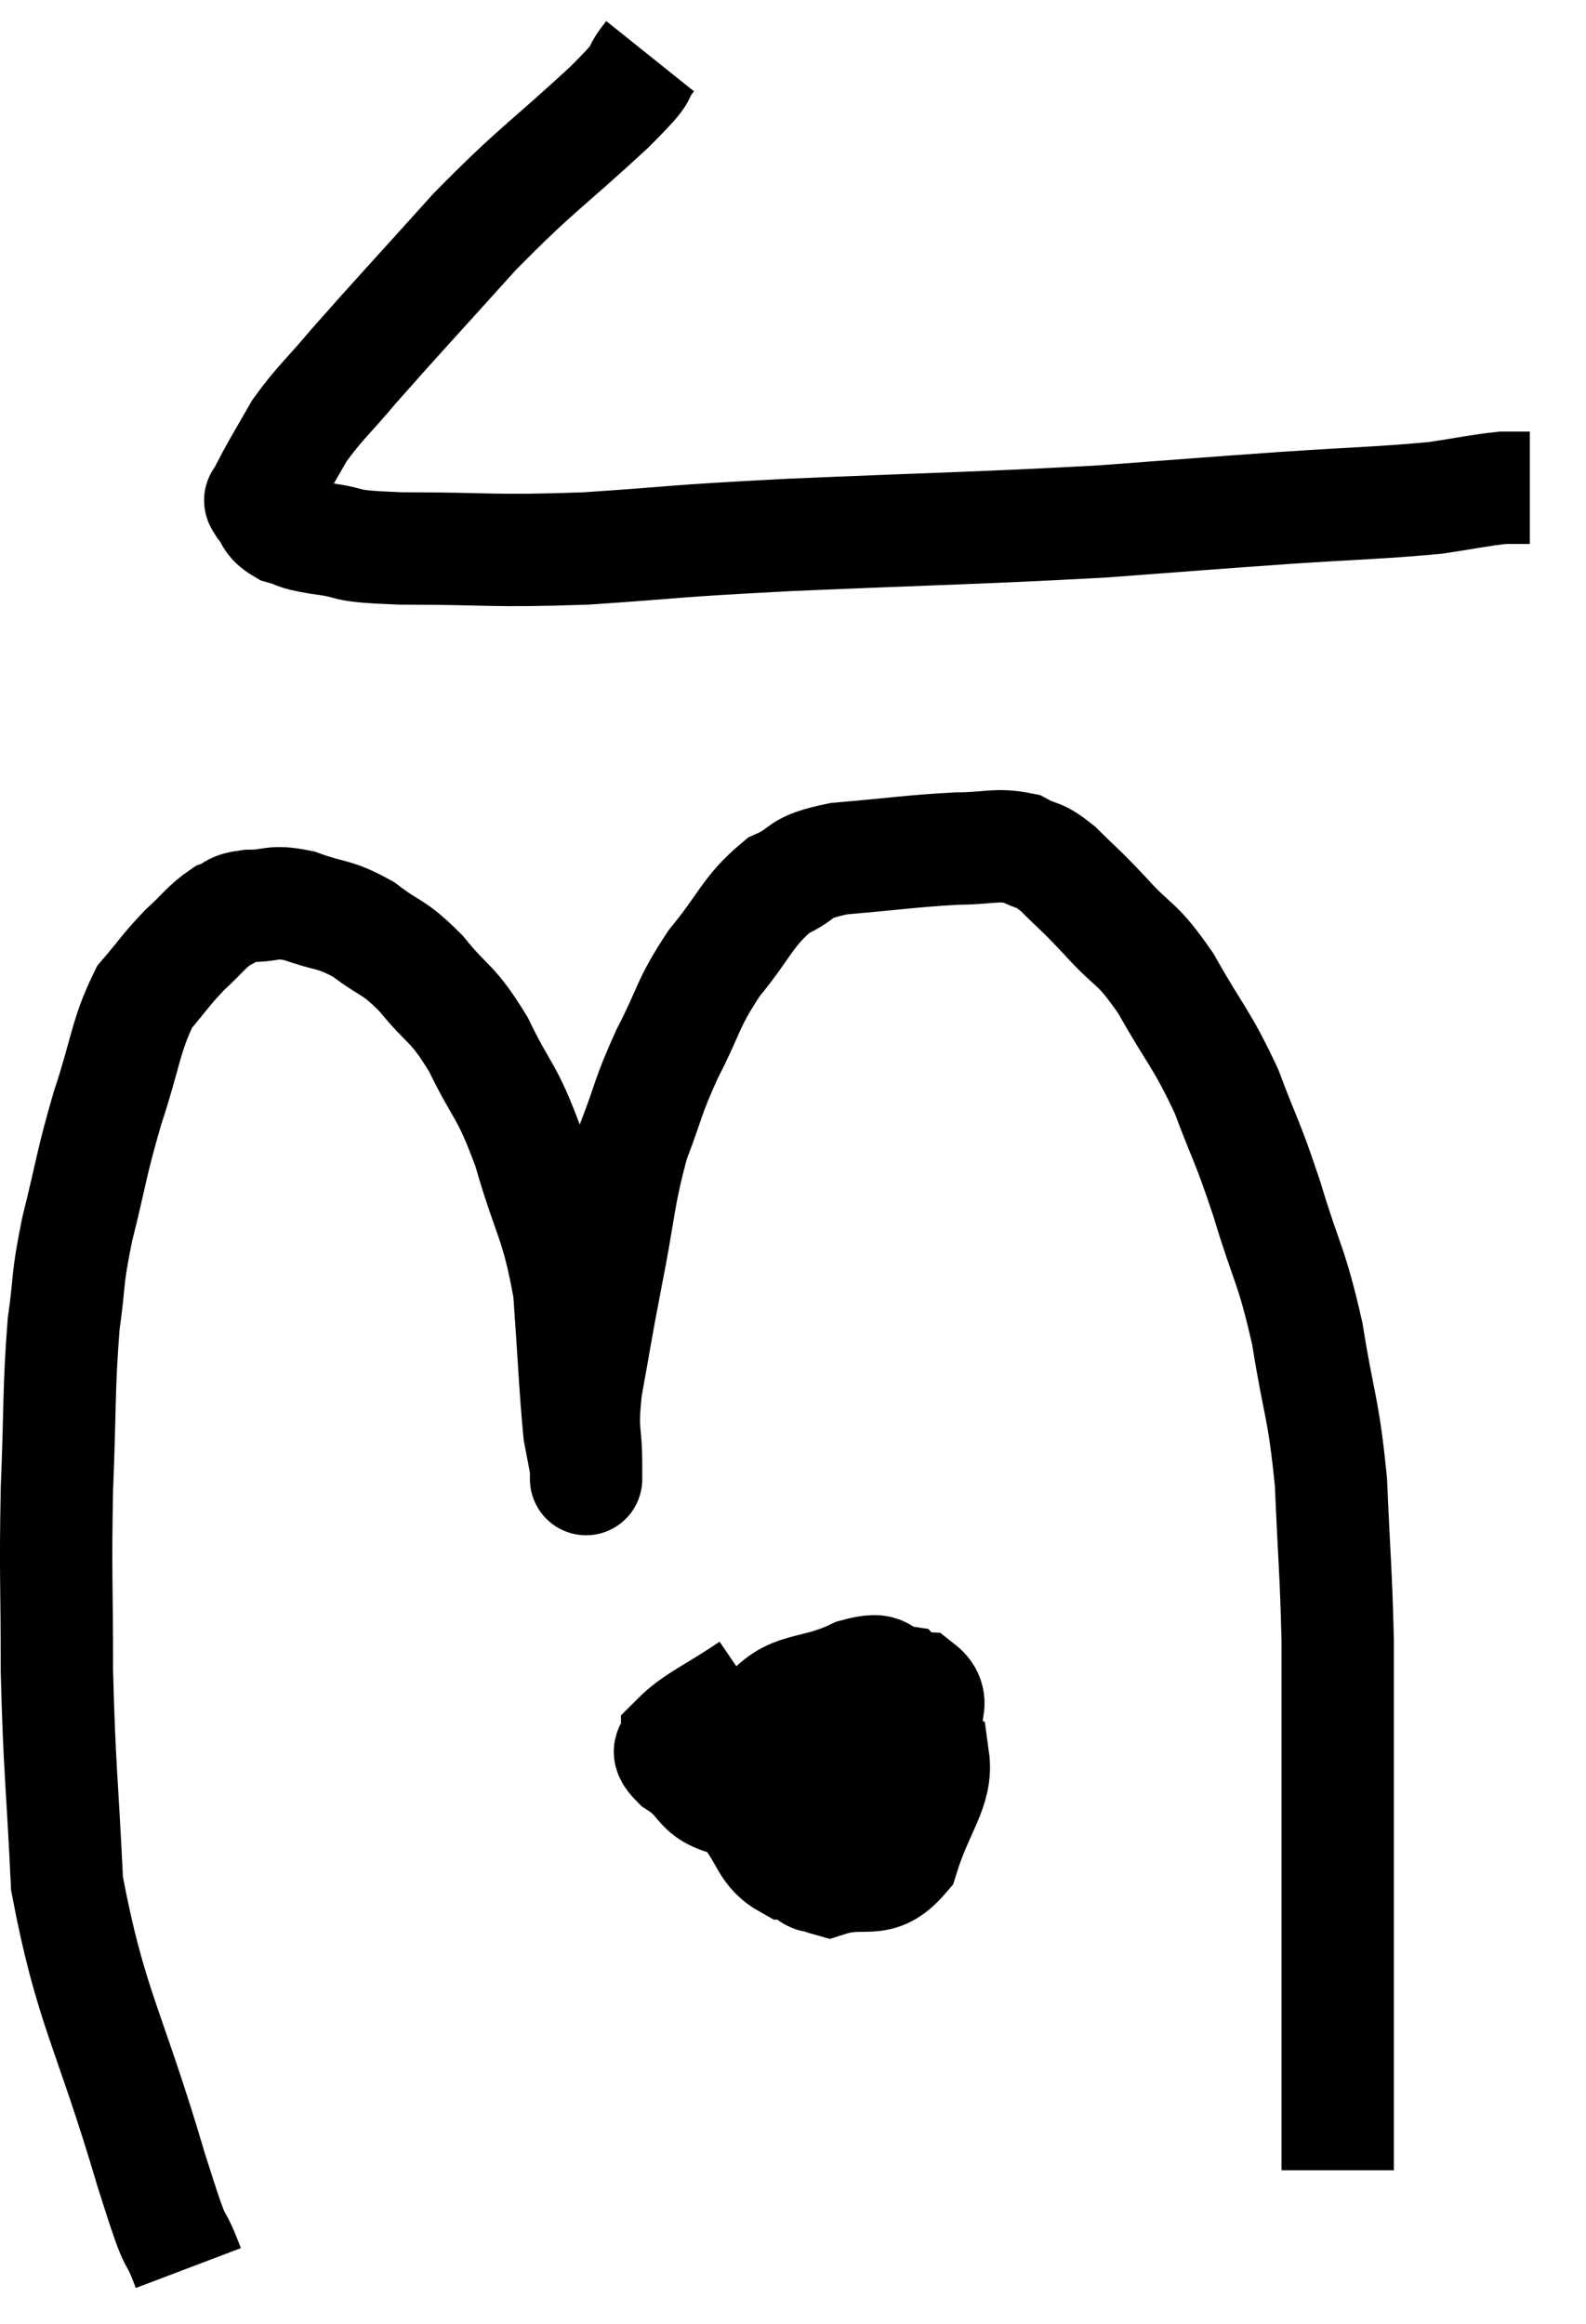 <svg xmlns="http://www.w3.org/2000/svg" viewBox="6.727 1.82 28.233 41.36" width="28.233" height="41.36"><path d="M 18.3 2.82 C 17.94 3.27, 18.36 2.94, 17.58 3.72 C 16.38 4.83, 16.32 4.785, 15.18 5.94 C 14.1 7.14, 13.8 7.455, 13.02 8.34 C 12.54 8.91, 12.42 8.985, 12.06 9.48 C 11.82 9.9, 11.745 10.02, 11.58 10.32 C 11.49 10.5, 11.445 10.56, 11.4 10.68 C 11.4 10.74, 11.31 10.665, 11.4 10.8 C 11.58 11.01, 11.505 11.07, 11.76 11.22 C 12.09 11.31, 11.895 11.31, 12.42 11.4 C 13.14 11.49, 12.675 11.535, 13.86 11.58 C 15.51 11.58, 15.435 11.64, 17.16 11.58 C 18.96 11.46, 18.465 11.46, 20.76 11.34 C 23.55 11.22, 24.135 11.22, 26.34 11.1 C 27.96 10.98, 28.095 10.965, 29.58 10.86 C 30.93 10.77, 31.305 10.77, 32.28 10.68 C 32.88 10.59, 33.06 10.545, 33.48 10.5 C 33.72 10.5, 33.84 10.5, 33.96 10.5 L 33.96 10.5" fill="none" stroke="black" stroke-width="2"></path><path d="M 10.08 42.18 C 9.75 41.31, 9.96 42.15, 9.42 40.44 C 8.67 37.89, 8.34 37.56, 7.92 35.34 C 7.83 33.45, 7.785 33.315, 7.74 31.56 C 7.74 29.94, 7.71 29.865, 7.74 28.32 C 7.8 26.85, 7.77 26.535, 7.86 25.38 C 7.98 24.54, 7.905 24.66, 8.1 23.7 C 8.37 22.62, 8.34 22.575, 8.64 21.54 C 8.97 20.55, 8.955 20.265, 9.3 19.56 C 9.66 19.14, 9.675 19.08, 10.02 18.72 C 10.35 18.42, 10.395 18.315, 10.68 18.12 C 10.92 18.03, 10.815 17.985, 11.16 17.94 C 11.61 17.94, 11.55 17.835, 12.06 17.94 C 12.63 18.15, 12.66 18.06, 13.2 18.36 C 13.71 18.75, 13.71 18.63, 14.22 19.14 C 14.73 19.77, 14.76 19.62, 15.24 20.4 C 15.69 21.33, 15.735 21.165, 16.14 22.26 C 16.5 23.52, 16.635 23.52, 16.86 24.78 C 16.95 26.04, 16.965 26.505, 17.04 27.3 C 17.1 27.63, 17.13 27.75, 17.16 27.96 C 17.16 28.05, 17.16 28.155, 17.16 28.14 C 17.16 28.02, 17.16 28.305, 17.16 27.9 C 17.16 27.21, 17.07 27.36, 17.16 26.52 C 17.34 25.53, 17.31 25.635, 17.52 24.54 C 17.76 23.34, 17.73 23.13, 18 22.14 C 18.3 21.36, 18.24 21.375, 18.6 20.58 C 19.02 19.77, 18.945 19.71, 19.44 18.96 C 20.01 18.27, 20.025 18.045, 20.58 17.58 C 21.12 17.34, 20.865 17.265, 21.66 17.1 C 22.71 17.01, 22.95 16.965, 23.76 16.92 C 24.33 16.92, 24.45 16.83, 24.9 16.92 C 25.23 17.1, 25.185 16.98, 25.56 17.28 C 25.98 17.7, 25.92 17.61, 26.4 18.12 C 26.94 18.72, 26.94 18.54, 27.48 19.32 C 28.02 20.28, 28.11 20.28, 28.56 21.24 C 28.92 22.2, 28.92 22.08, 29.28 23.16 C 29.64 24.36, 29.715 24.3, 30 25.56 C 30.21 26.88, 30.285 26.835, 30.42 28.2 C 30.48 29.61, 30.51 29.775, 30.54 31.02 C 30.54 32.1, 30.54 31.935, 30.54 33.18 C 30.54 34.59, 30.54 34.935, 30.54 36 C 30.54 36.72, 30.54 36.855, 30.54 37.44 C 30.54 37.89, 30.54 37.995, 30.54 38.34 C 30.54 38.58, 30.54 38.52, 30.54 38.82 C 30.54 39.18, 30.54 39.135, 30.54 39.54 C 30.54 39.99, 30.54 40.215, 30.54 40.44 L 30.54 40.44" fill="none" stroke="black" stroke-width="2"></path><path d="M 20.1 31.86 C 19.44 32.31, 19.11 32.43, 18.78 32.76 C 18.78 32.97, 18.495 32.895, 18.78 33.18 C 19.35 33.54, 19.08 33.735, 19.92 33.9 C 21.03 33.87, 21.435 34.185, 22.14 33.84 C 22.44 33.18, 22.59 33.045, 22.74 32.52 C 22.74 32.13, 22.935 31.965, 22.74 31.74 C 22.35 31.68, 22.56 31.455, 21.96 31.62 C 21.15 32.01, 20.82 31.785, 20.34 32.4 C 20.19 33.24, 19.935 33.435, 20.04 34.08 C 20.4 34.53, 20.355 34.755, 20.76 34.98 C 21.21 34.98, 21.075 35.505, 21.66 34.98 C 22.38 33.93, 22.74 33.66, 23.1 32.88 C 23.1 32.37, 23.445 32.13, 23.1 31.86 C 22.41 31.83, 22.335 31.56, 21.72 31.8 C 21.18 32.31, 20.91 32.205, 20.64 32.82 C 20.64 33.54, 20.43 33.645, 20.64 34.26 C 21.06 34.77, 20.94 35.13, 21.48 35.28 C 22.14 35.07, 22.335 35.4, 22.8 34.86 C 23.07 33.99, 23.415 33.66, 23.34 33.12 C 22.92 32.91, 23.205 32.73, 22.5 32.7 L 20.52 33" fill="none" stroke="black" stroke-width="2"></path></svg>